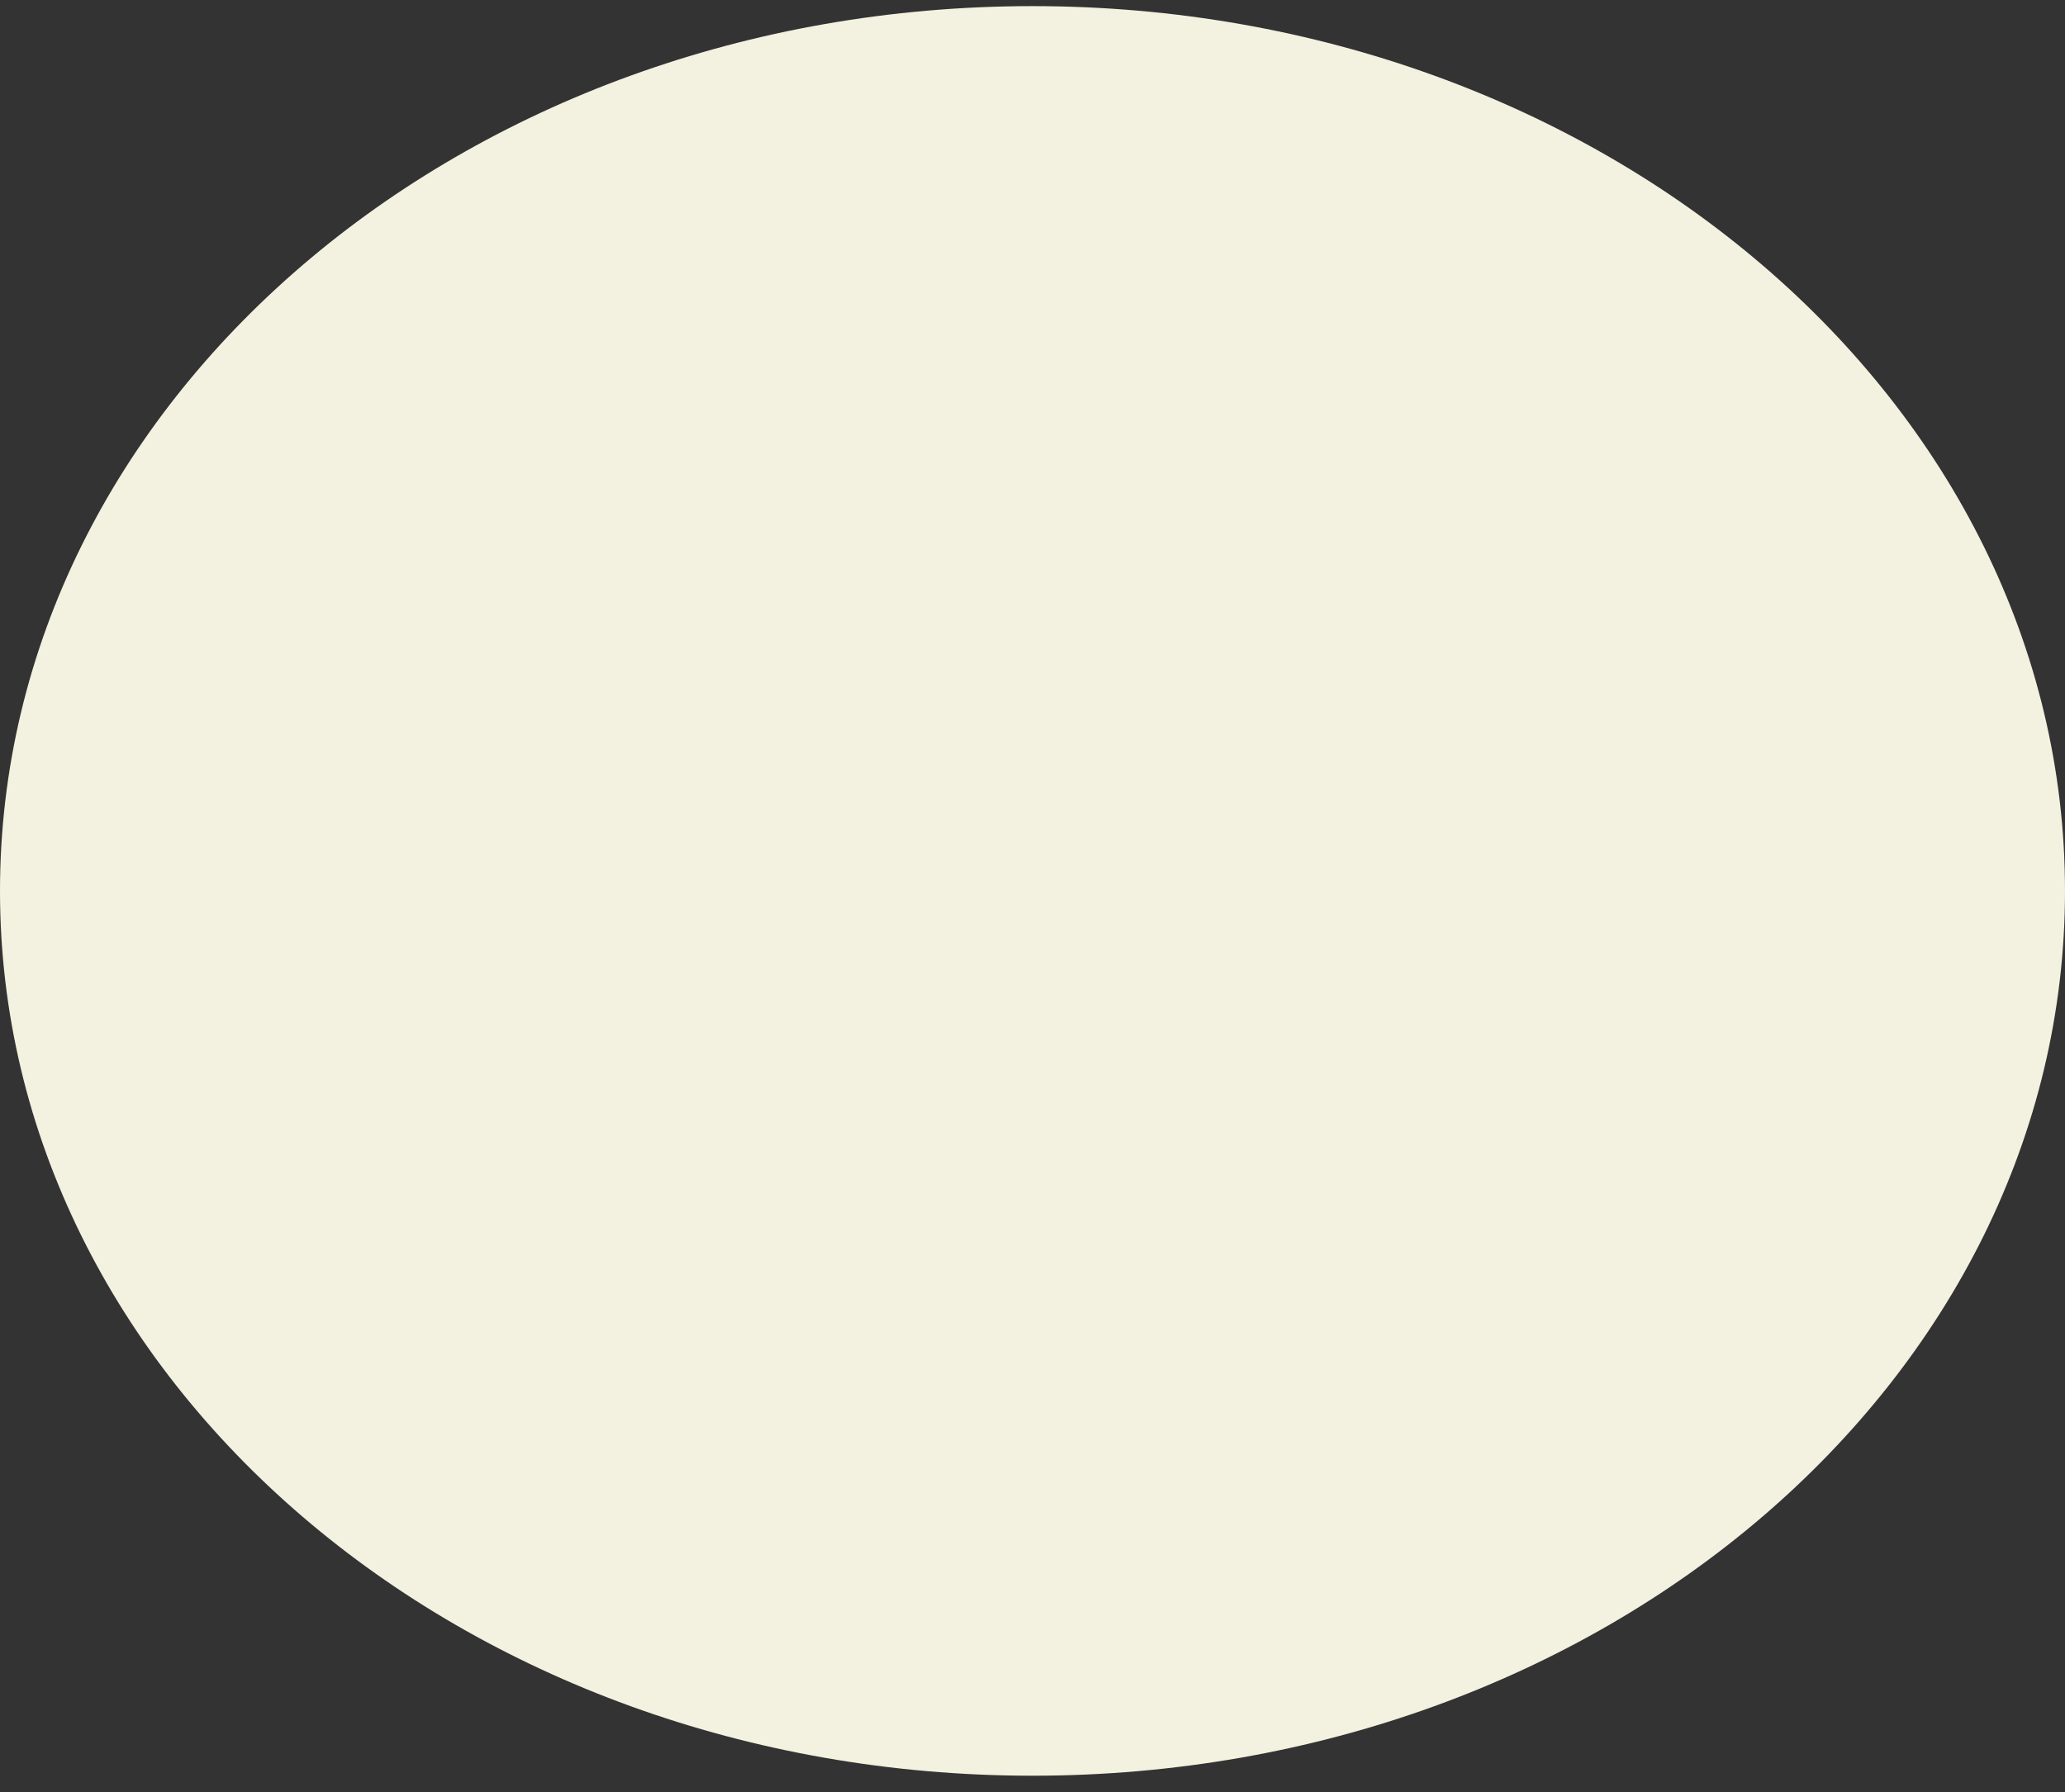 <svg width="91" height="79" fill="none" xmlns="http://www.w3.org/2000/svg"><rect width="100%" height="100%" fill="#333333" stroke="none"/><path d="M45.5 78.27c25.129 0 45.5-17.461 45.5-39 0-21.54-20.371-39-45.5-39S0 17.73 0 39.27c0 21.539 20.371 39 45.5 39Z" fill="#F3F1DF"/></svg>